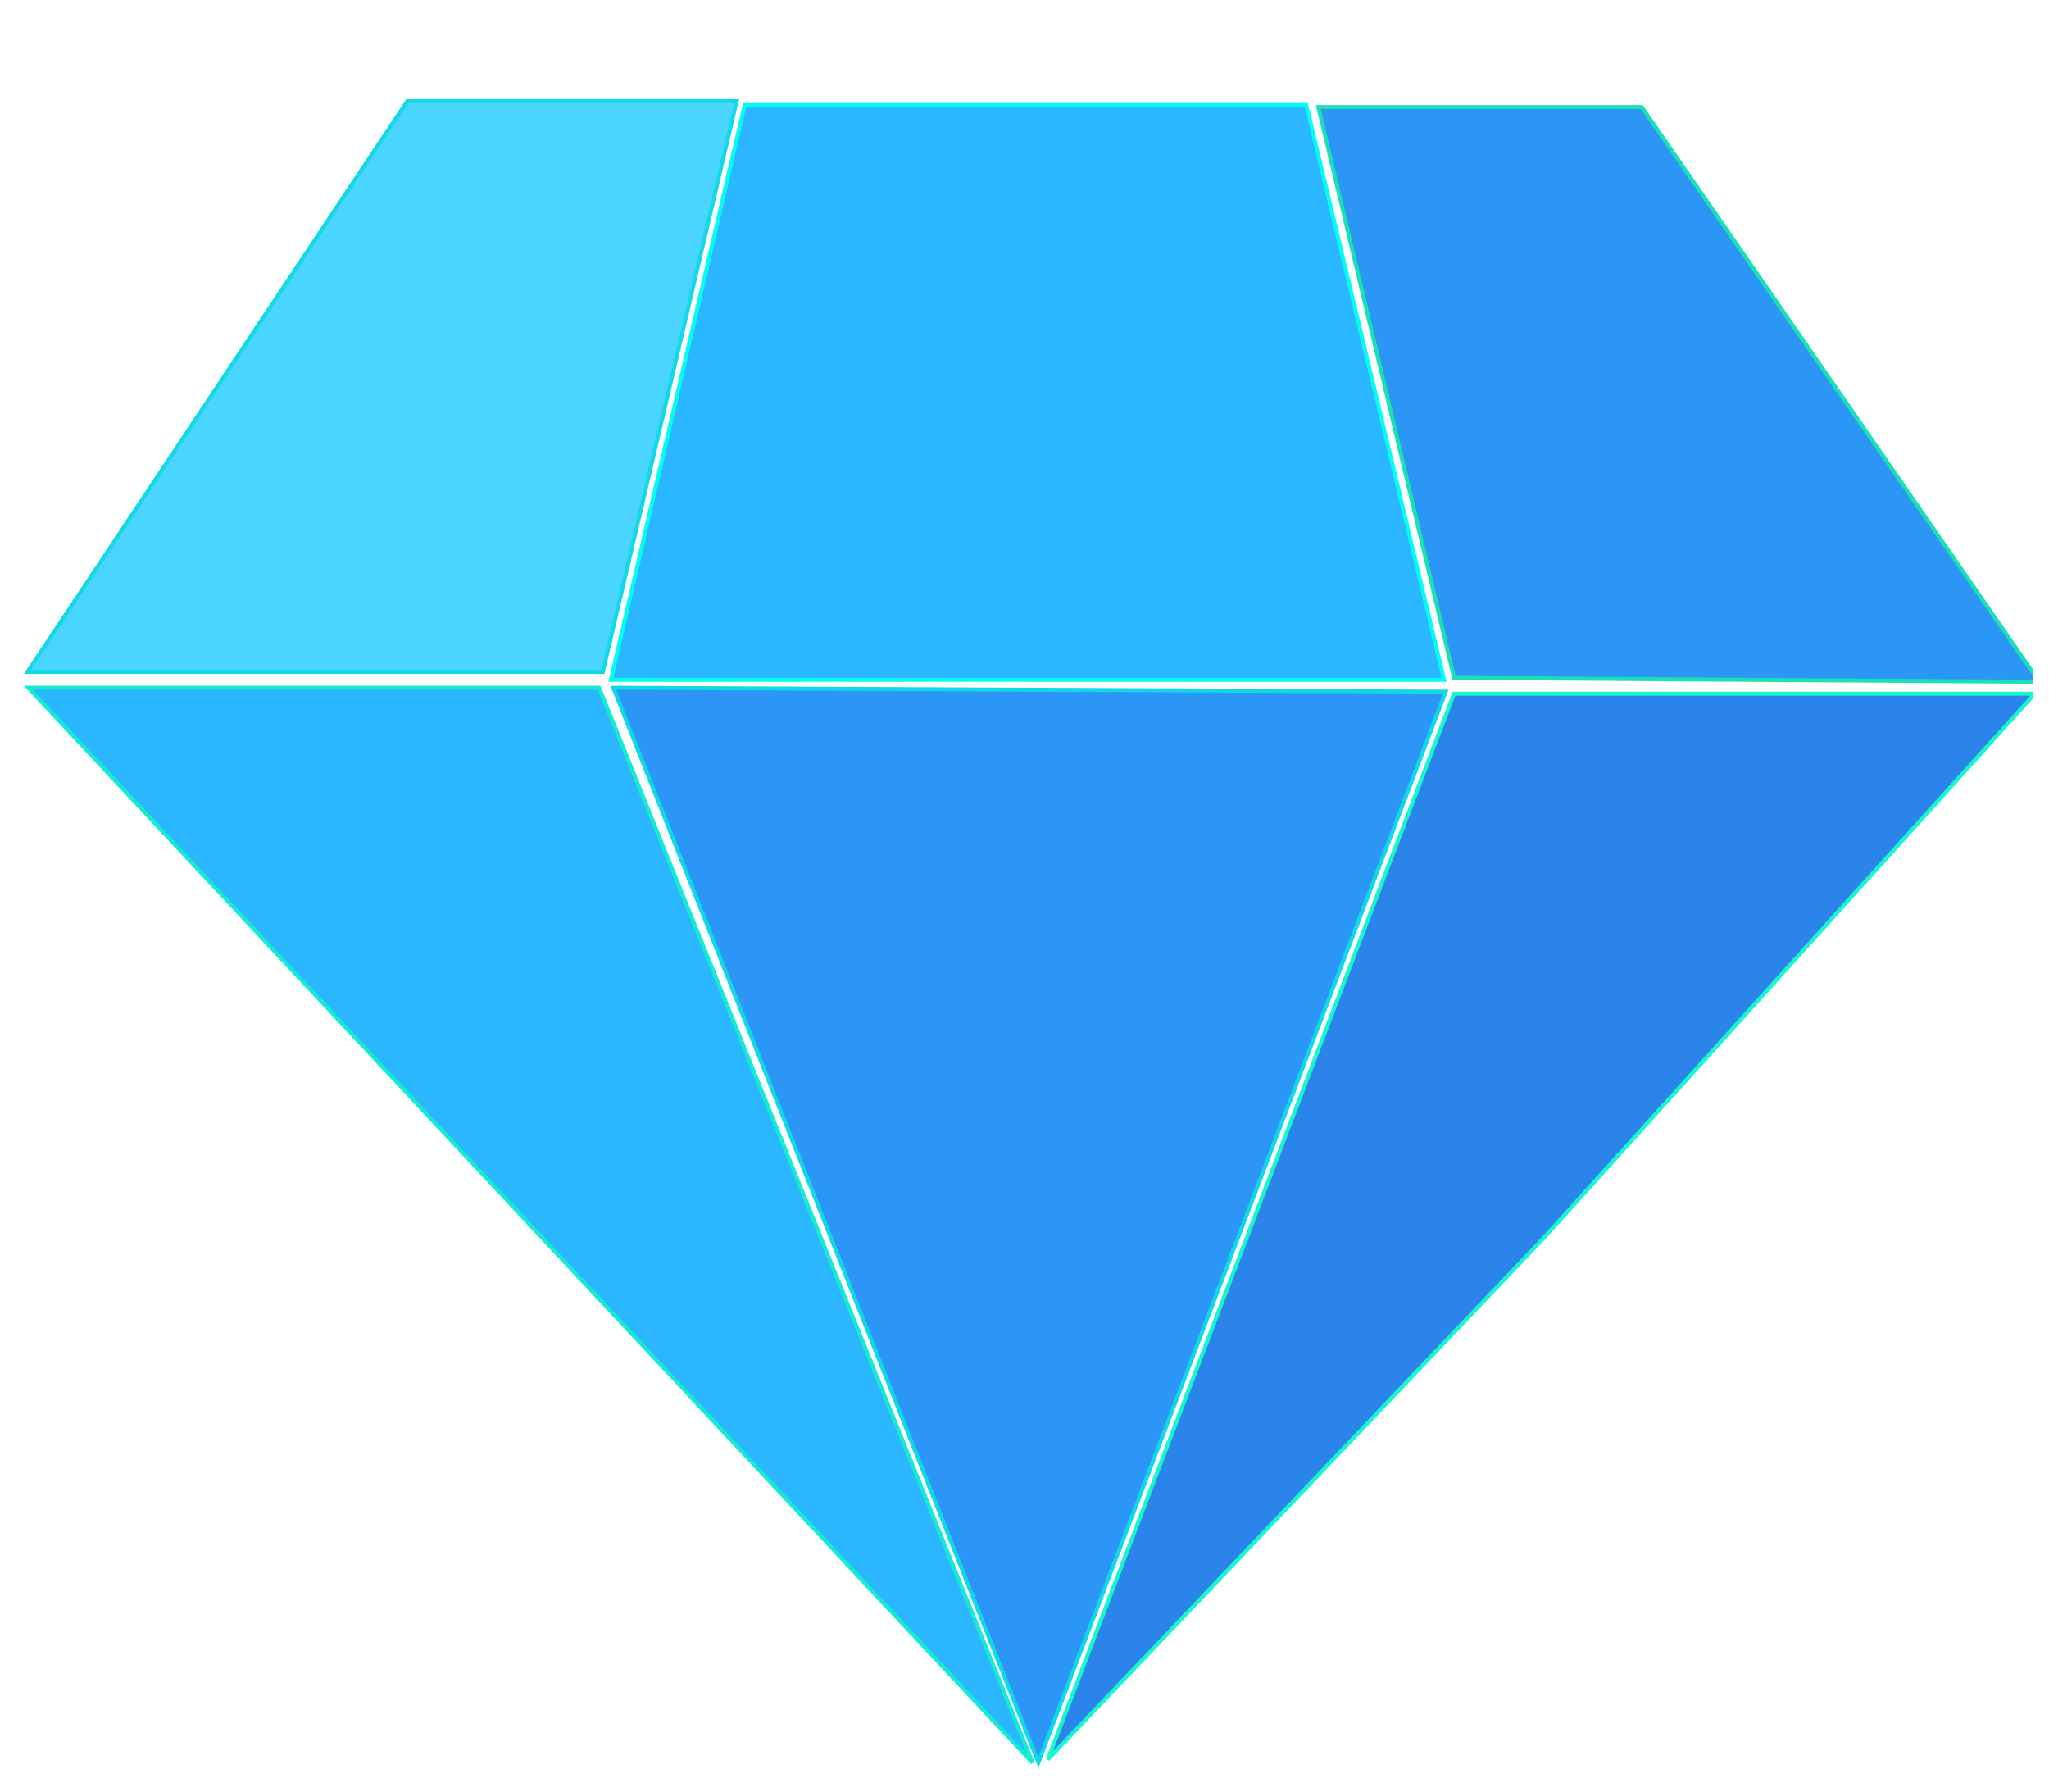 <svg width="100%" height="100%" viewBox="0 0    517 452" fill="none" xmlns="http://www.w3.org/2000/svg">
<g clip-path="url(#clip0_16_16)" filter="url(#filter0_d_16_16)">
<path d="M101.5 20.5H101.231L101.082 20.725L3.582 168.725L3.365 169.054L3.635 169.342L261.635 444.342L261.998 444.729L262.363 444.344L398.363 300.844L398.371 300.835L517.371 169.335L517.637 169.041L517.411 168.715L414.911 20.715L414.762 20.5H414.5H101.5Z" stroke="white"/>
<path d="M258.75 22.25L515.5 169H366.252M258.75 22.25L5.5 169H152.395M258.75 22.25L185.875 22.375M258.75 22.25L331.625 22.125M185.875 22.375L103 22.5L152.395 169M185.875 22.375L152.395 169M152.395 169L262 443L366.252 169M152.395 169H366.252M331.625 22.125L414.5 22L366.252 169M331.625 22.125L366.252 169" stroke="white"/>
<path d="M154.13 167.5L187.897 22.5H329.606L364.366 167.5H154.13Z" fill="#2AB7FF" stroke="#00FFF0"/>
<path d="M366.896 167.003L332.633 23H414.238L514.542 167.994L366.896 167.003Z" fill="#2B96F6" stroke="#19E2B2"/>
<path d="M151.162 169.5L260.532 440.696L7.151 169.5L151.162 169.5Z" fill="#2AB7FF" stroke="#14ECD2"/>
<path d="M364.788 170.496L262.003 440.617L154.748 169.503L364.788 170.496Z" fill="#2B96F6" stroke="#0ED9E6"/>
<path d="M389.629 308.165L264.379 439.848L366.872 170.999L513.402 170.999L389.638 308.155L389.629 308.165Z" fill="#2B84EA" stroke="#16F7CE"/>
<path d="M6.933 165.5L102.768 21.5H185.869L152.104 165.5H6.933Z" fill="#4AD5FF" stroke="#12D9E6"/>
</g>
<defs>
<filter id="filter0_d_16_16" x="0" y="0" width="517" height="452" filterUnits="userSpaceOnUse" color-interpolation-filters="sRGB">
<feFlood flood-opacity="0" result="BackgroundImageFix"/>
<feColorMatrix in="SourceAlpha" type="matrix" values="0 0 0 0 0 0 0 0 0 0 0 0 0 0 0 0 0 0 127 0" result="hardAlpha"/>
<feOffset dy="4"/>
<feGaussianBlur stdDeviation="2"/>
<feComposite in2="hardAlpha" operator="out"/>
<feColorMatrix type="matrix" values="0 0 0 0 0 0 0 0 0 0 0 0 0 0 0 0 0 0 0.25 0"/>
<feBlend mode="normal" in2="BackgroundImageFix" result="effect1_dropShadow_16_16"/>
<feBlend mode="normal" in="SourceGraphic" in2="effect1_dropShadow_16_16" result="shape"/>
</filter>
<clipPath id="clip0_16_16">
<rect width="509" height="444" fill="white" transform="translate(4)"/>
</clipPath>
</defs>
</svg>
